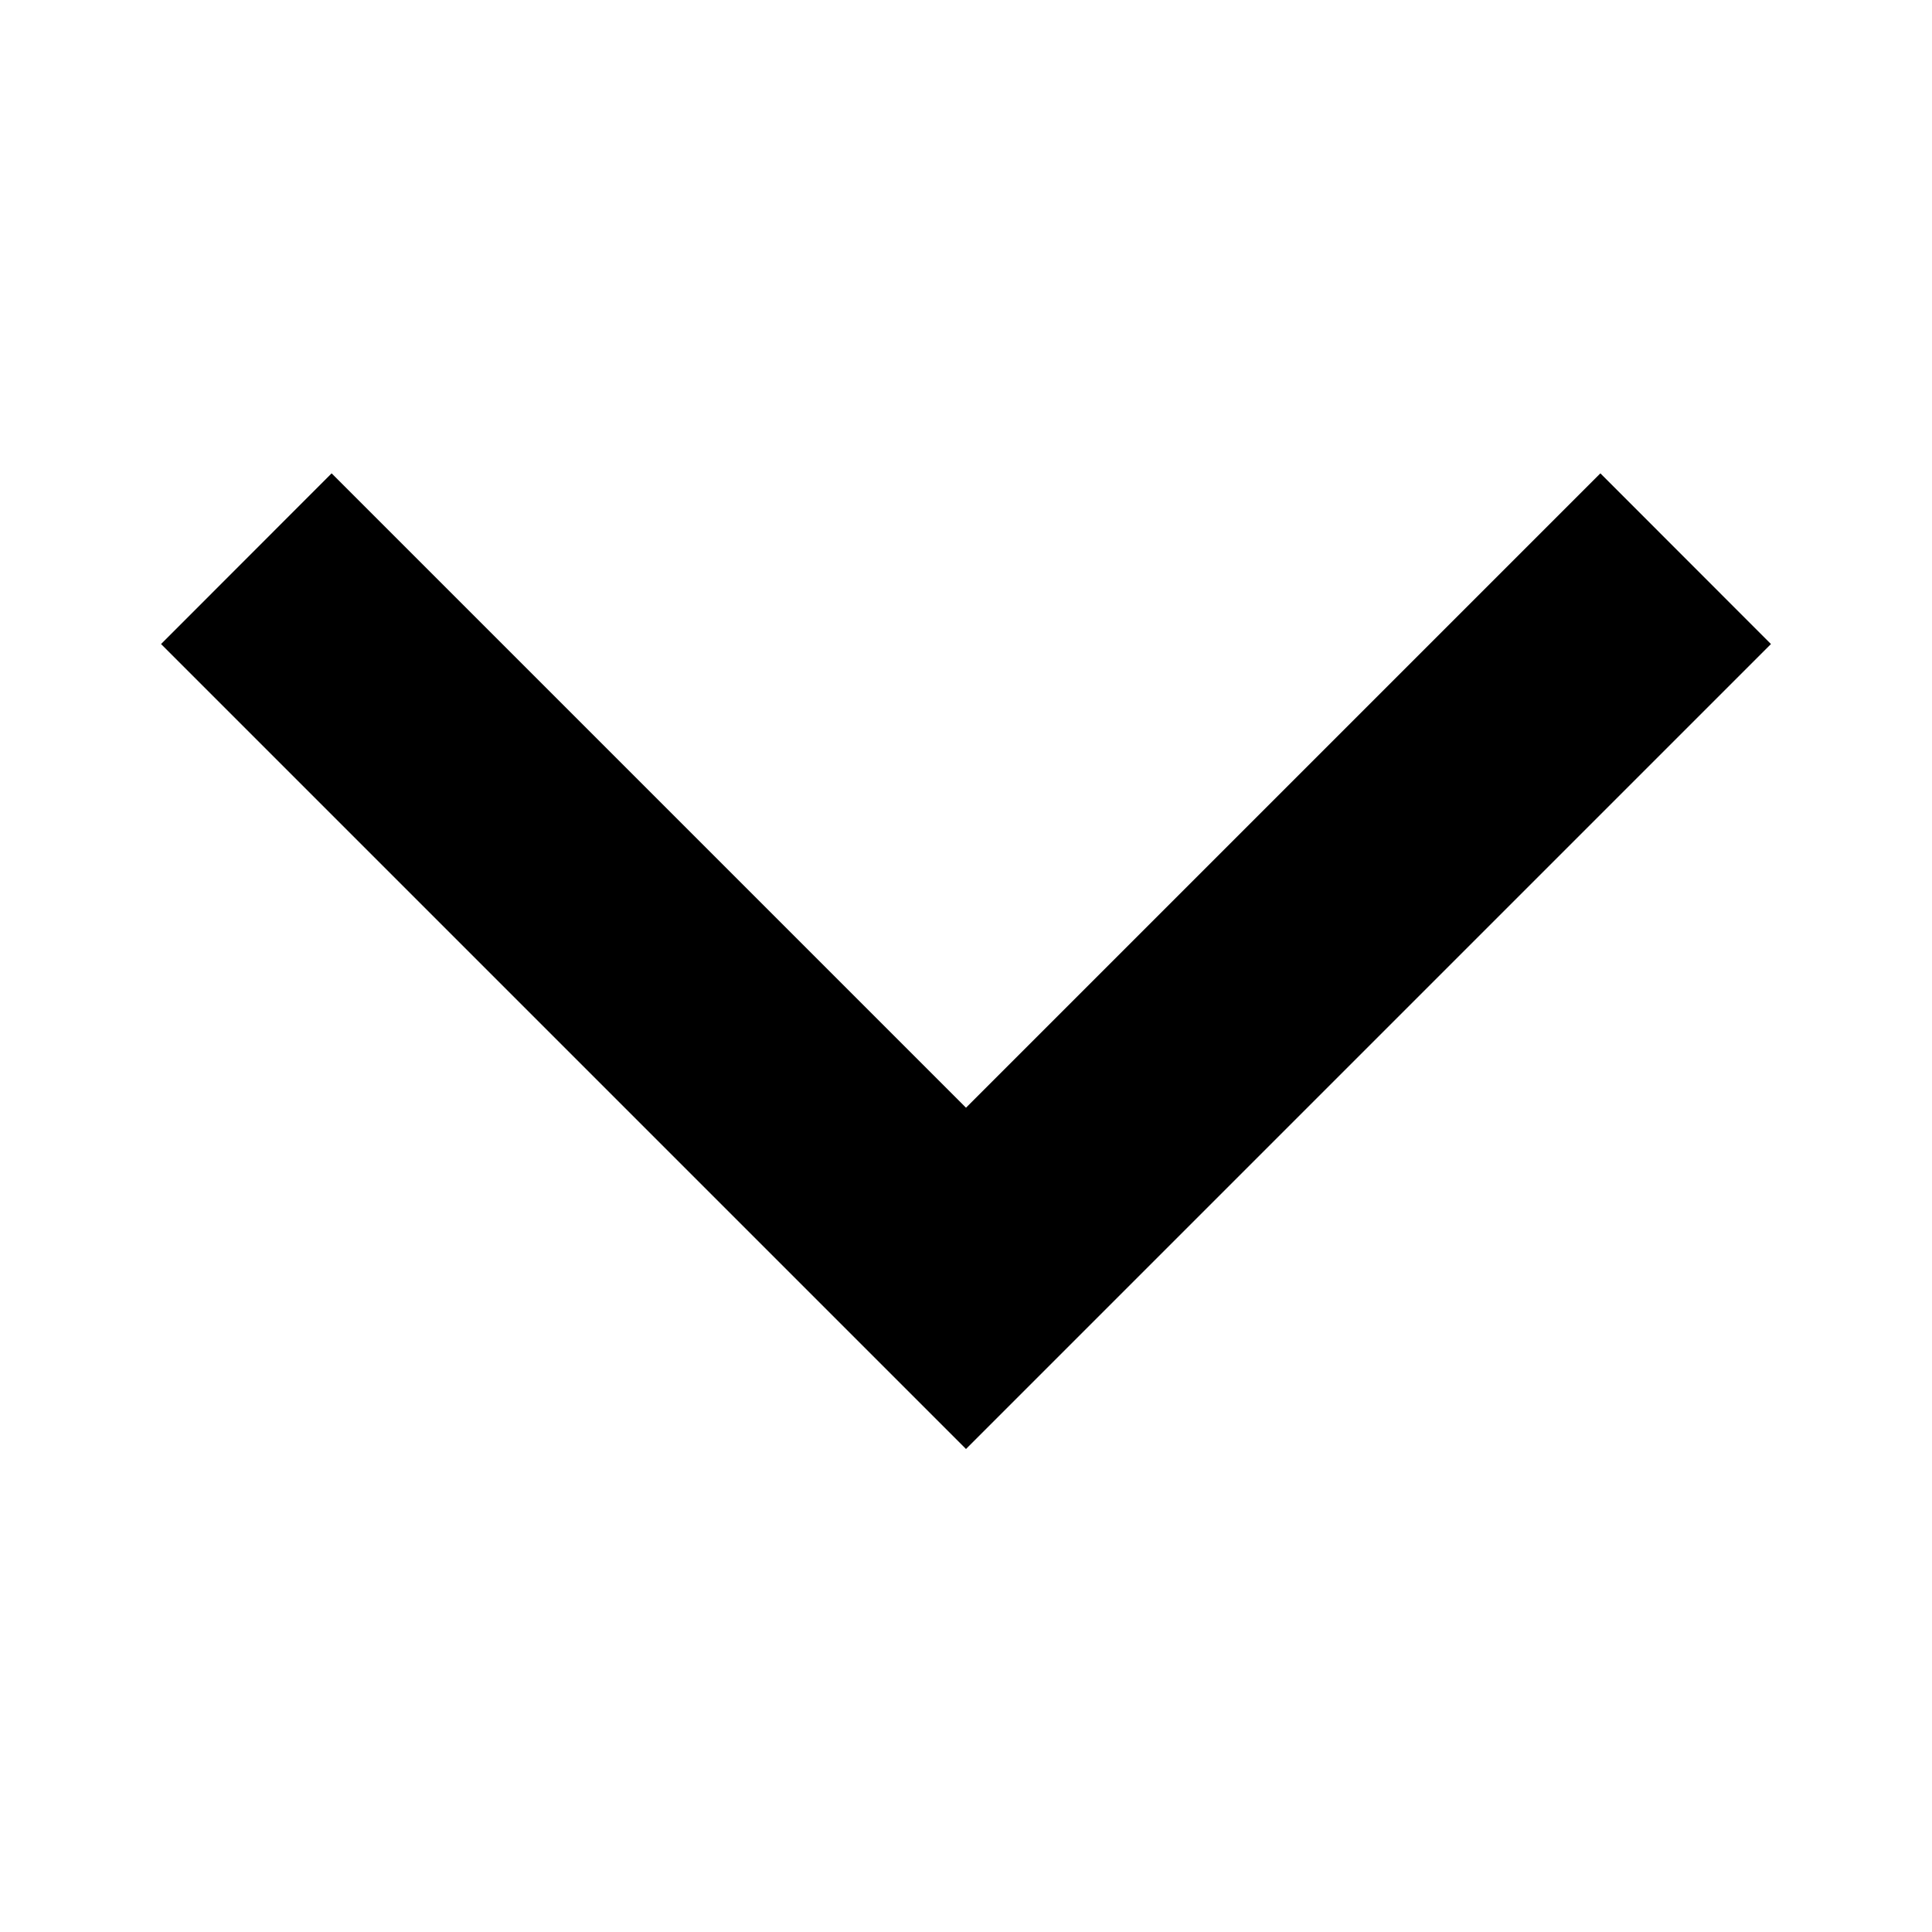 <svg width="14" height="14" viewBox="0 0 14 14" fill="currentColor" xmlns="http://www.w3.org/2000/svg">
  <path d="M11.597 3.43L7 8.027L2.403 3.43L1.167 4.667L7 10.5L12.833 4.667L11.597 3.43Z"/>
</svg>
